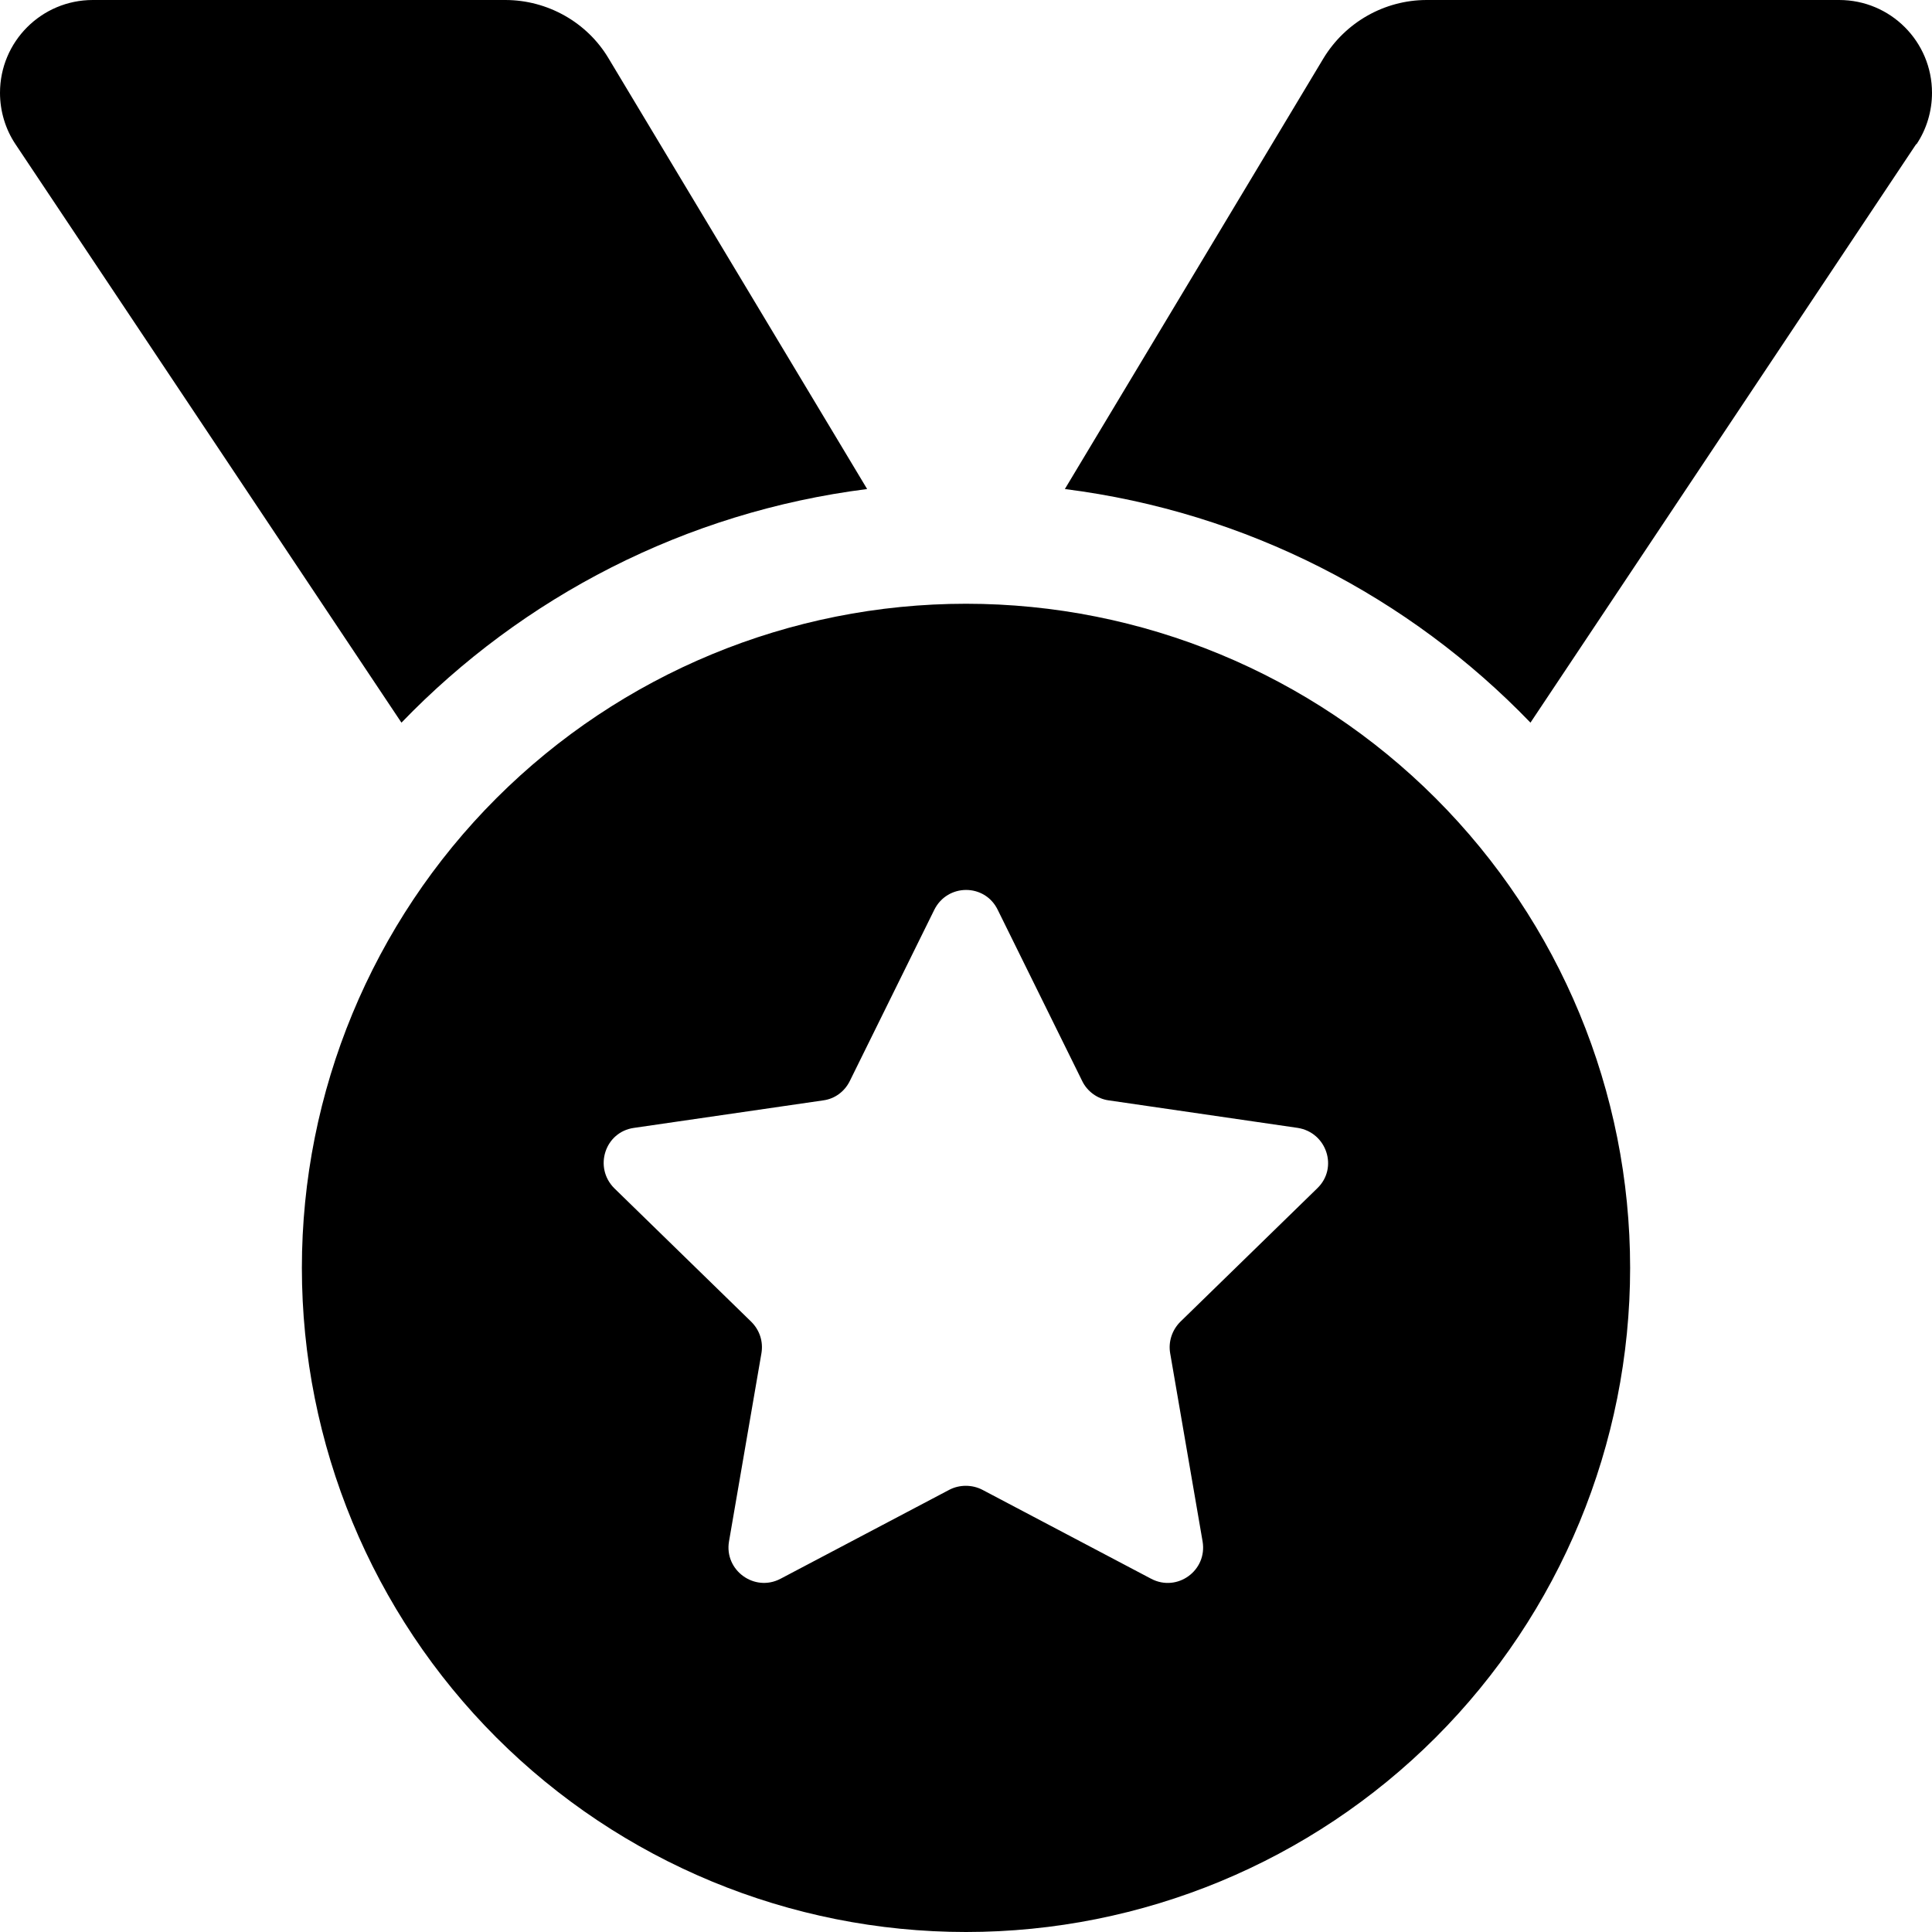 <svg width="24" height="24" viewBox="0 0 24 24" fill="none" xmlns="http://www.w3.org/2000/svg">
<g clip-path="url(#clip0_109_2319)">
<path d="M0.192 1.791C0.066 1.603 0 1.378 0 1.153C0 0.516 0.516 0 1.153 0H6.277C6.802 0 7.294 0.277 7.561 0.727L10.772 6.075C8.512 6.361 6.492 7.416 4.987 8.977L0.192 1.791ZM23.803 1.791L19.012 8.977C17.508 7.416 15.488 6.361 13.228 6.075L16.439 0.727C16.711 0.277 17.198 0 17.723 0H22.847C23.484 0 24 0.516 24 1.153C24 1.378 23.934 1.603 23.808 1.791H23.803ZM3.75 15.75C3.75 13.562 4.619 11.463 6.166 9.916C7.714 8.369 9.812 7.5 12 7.5C14.188 7.5 16.287 8.369 17.834 9.916C19.381 11.463 20.25 13.562 20.25 15.75C20.25 17.938 19.381 20.037 17.834 21.584C16.287 23.131 14.188 24 12 24C9.812 24 7.714 23.131 6.166 21.584C4.619 20.037 3.75 17.938 3.75 15.75ZM12.394 11.302C12.234 10.973 11.77 10.973 11.606 11.302L10.556 13.43C10.491 13.561 10.369 13.65 10.228 13.669L7.875 14.011C7.514 14.062 7.373 14.503 7.631 14.761L9.333 16.42C9.436 16.523 9.483 16.664 9.459 16.809L9.056 19.148C8.995 19.505 9.37 19.781 9.694 19.613L11.794 18.506C11.92 18.441 12.075 18.441 12.202 18.506L14.302 19.613C14.625 19.781 15 19.509 14.939 19.148L14.536 16.809C14.512 16.669 14.559 16.523 14.662 16.42L16.364 14.761C16.627 14.508 16.481 14.067 16.12 14.011L13.772 13.669C13.631 13.65 13.505 13.556 13.444 13.43L12.394 11.302Z" fill="black"/>
</g>
<defs>
<clipPath id="clip0_109_2319">
<rect width="24" height="24" fill="white"/>
</clipPath>
</defs>
</svg>
